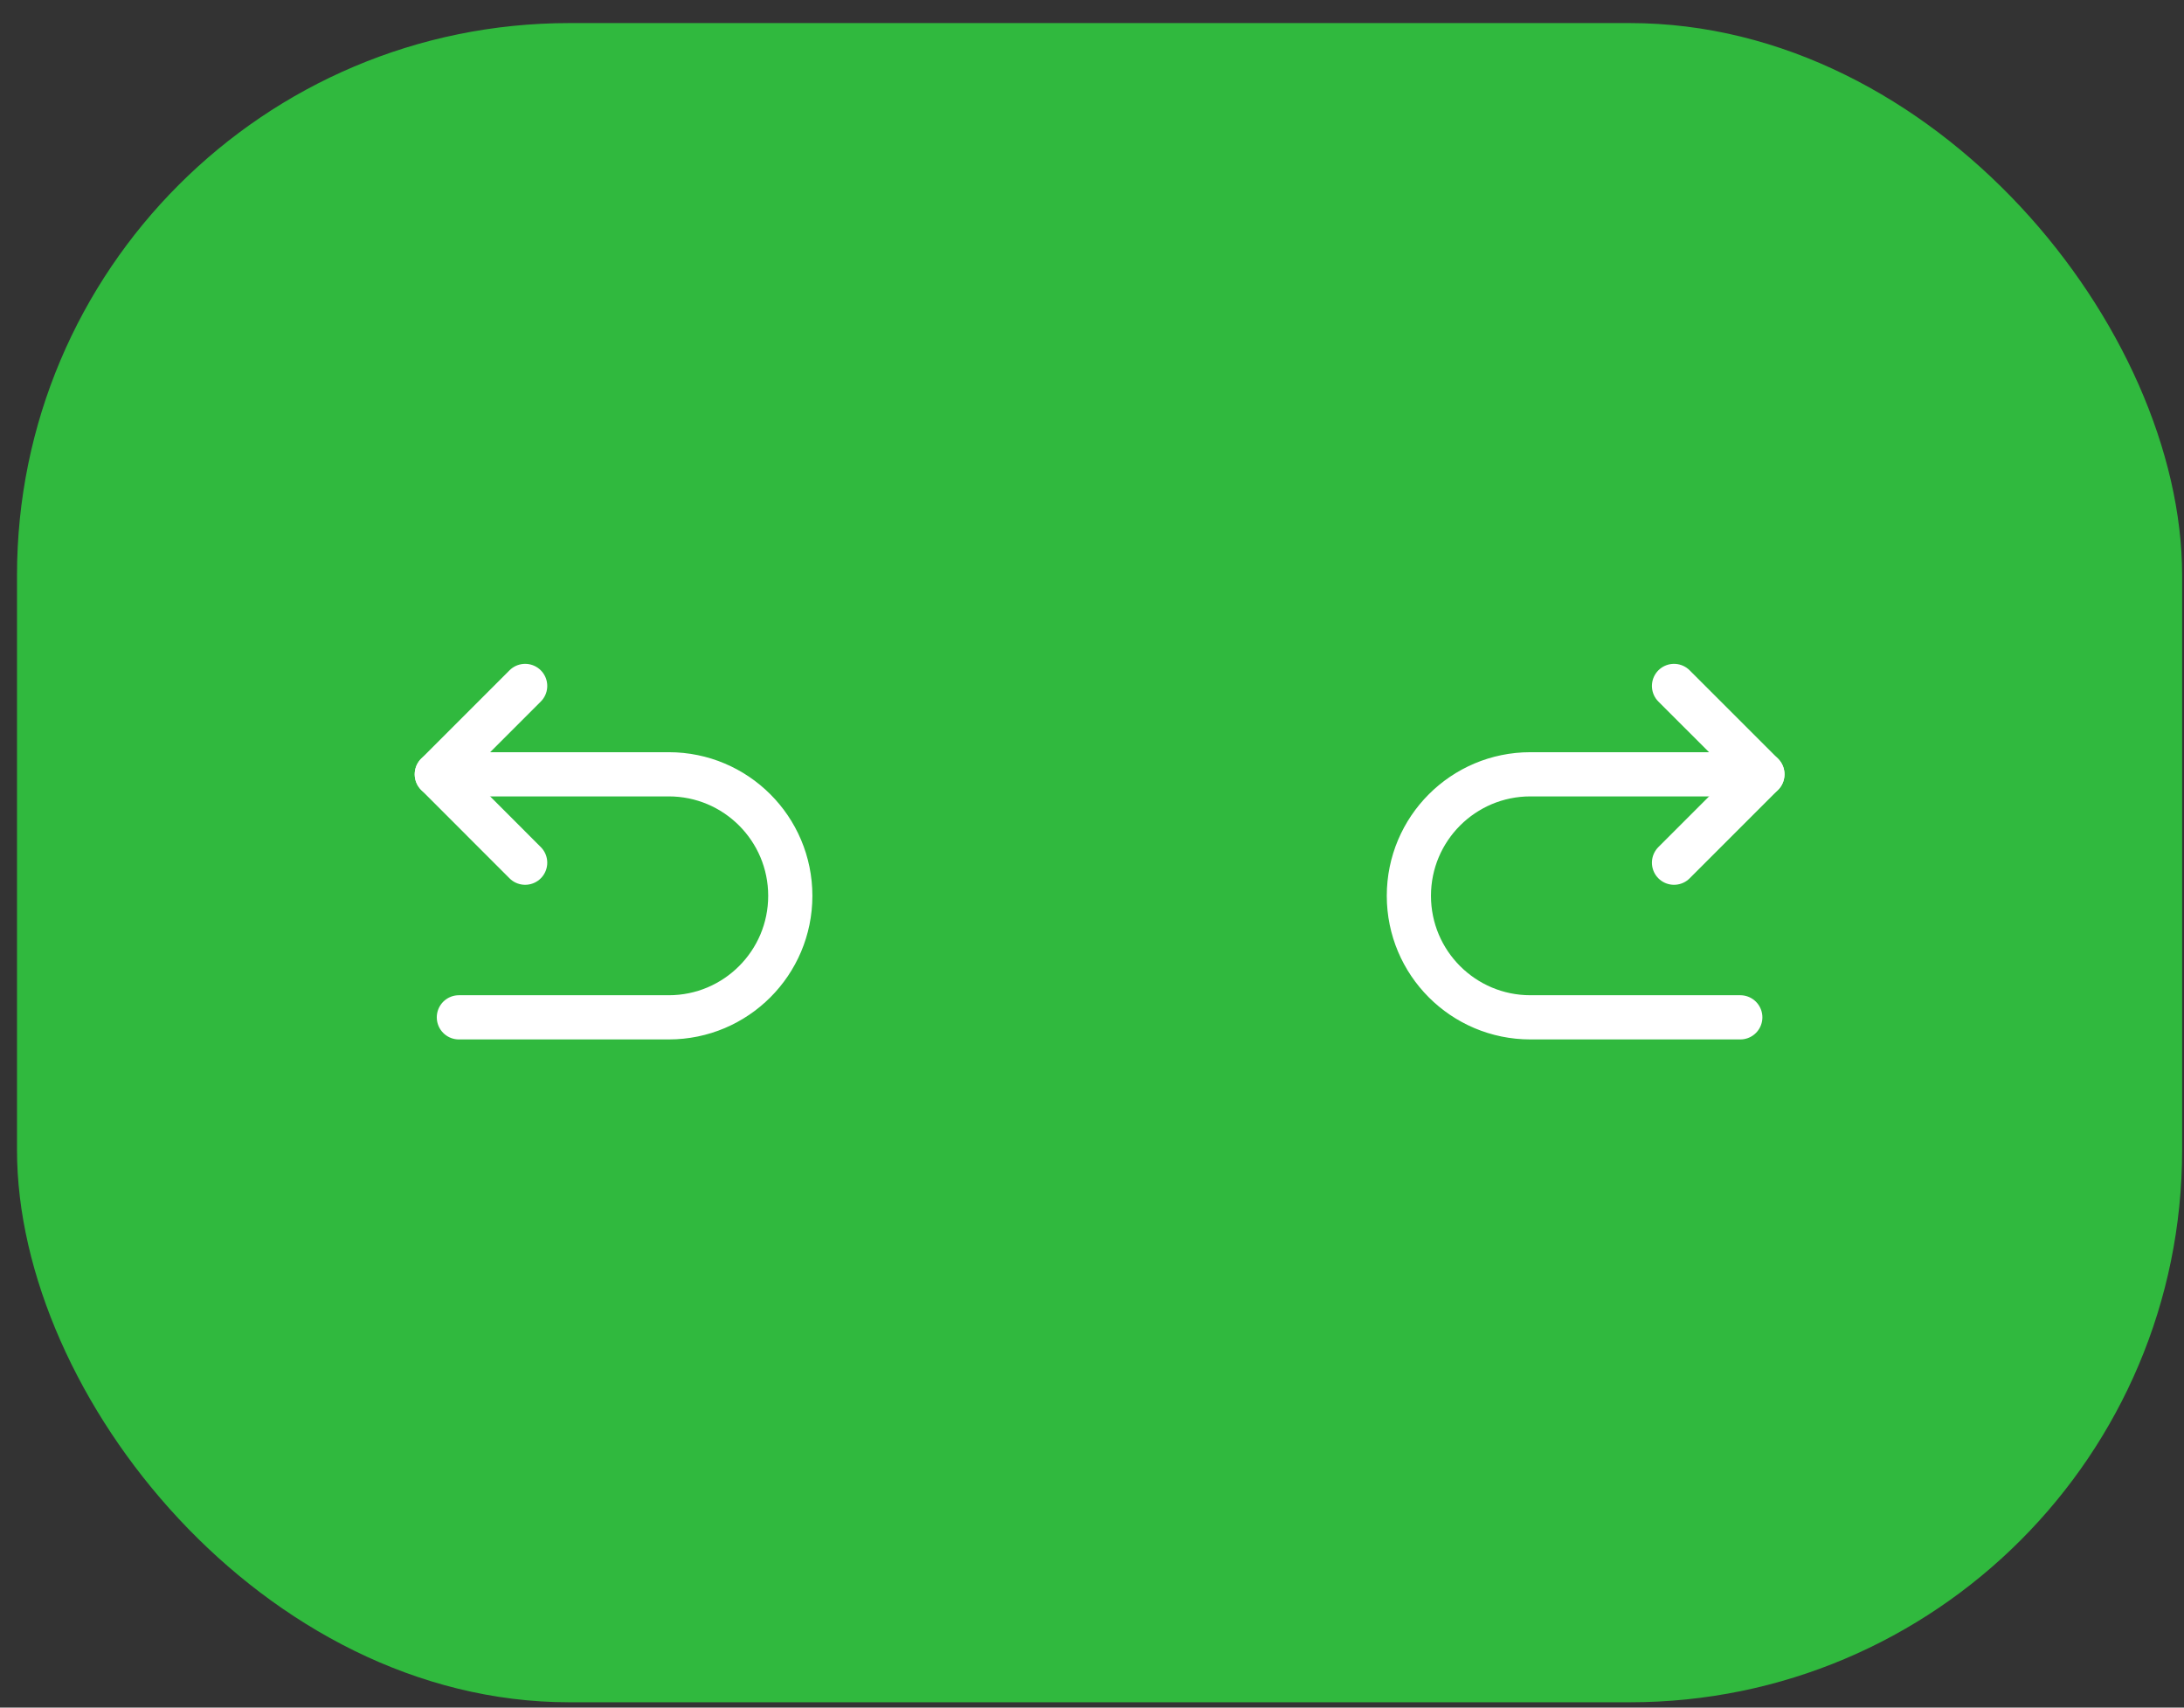 <svg width="55" height="43" viewBox="0 0 55 43" fill="none" xmlns="http://www.w3.org/2000/svg">
<rect x="0" y="0" width="55" height="43" fill="#333333" stroke="none"/>
<rect x="0.428" y="0.581" width="54.525" height="42.285" rx="13.909" fill="#30B93E"/>
<path d="M42.157 17.273L44.383 19.498L42.157 21.724" stroke="white" stroke-width="1.113" stroke-linecap="round" stroke-linejoin="round"/>
<path d="M44.382 19.498H38.54C36.85 19.498 35.48 20.868 35.48 22.558C35.48 24.248 36.85 25.618 38.54 25.618H43.826" stroke="white" stroke-width="1.113" stroke-linecap="round" stroke-linejoin="round"/>
<path d="M13.225 17.273L11 19.498L13.225 21.724" stroke="white" stroke-width="1.113" stroke-linecap="round" stroke-linejoin="round"/>
<path d="M11 19.498H16.842C18.532 19.498 19.902 20.868 19.902 22.558C19.902 24.248 18.532 25.618 16.842 25.618H11.556" stroke="white" stroke-width="1.113" stroke-linecap="round" stroke-linejoin="round"/>
</svg>
